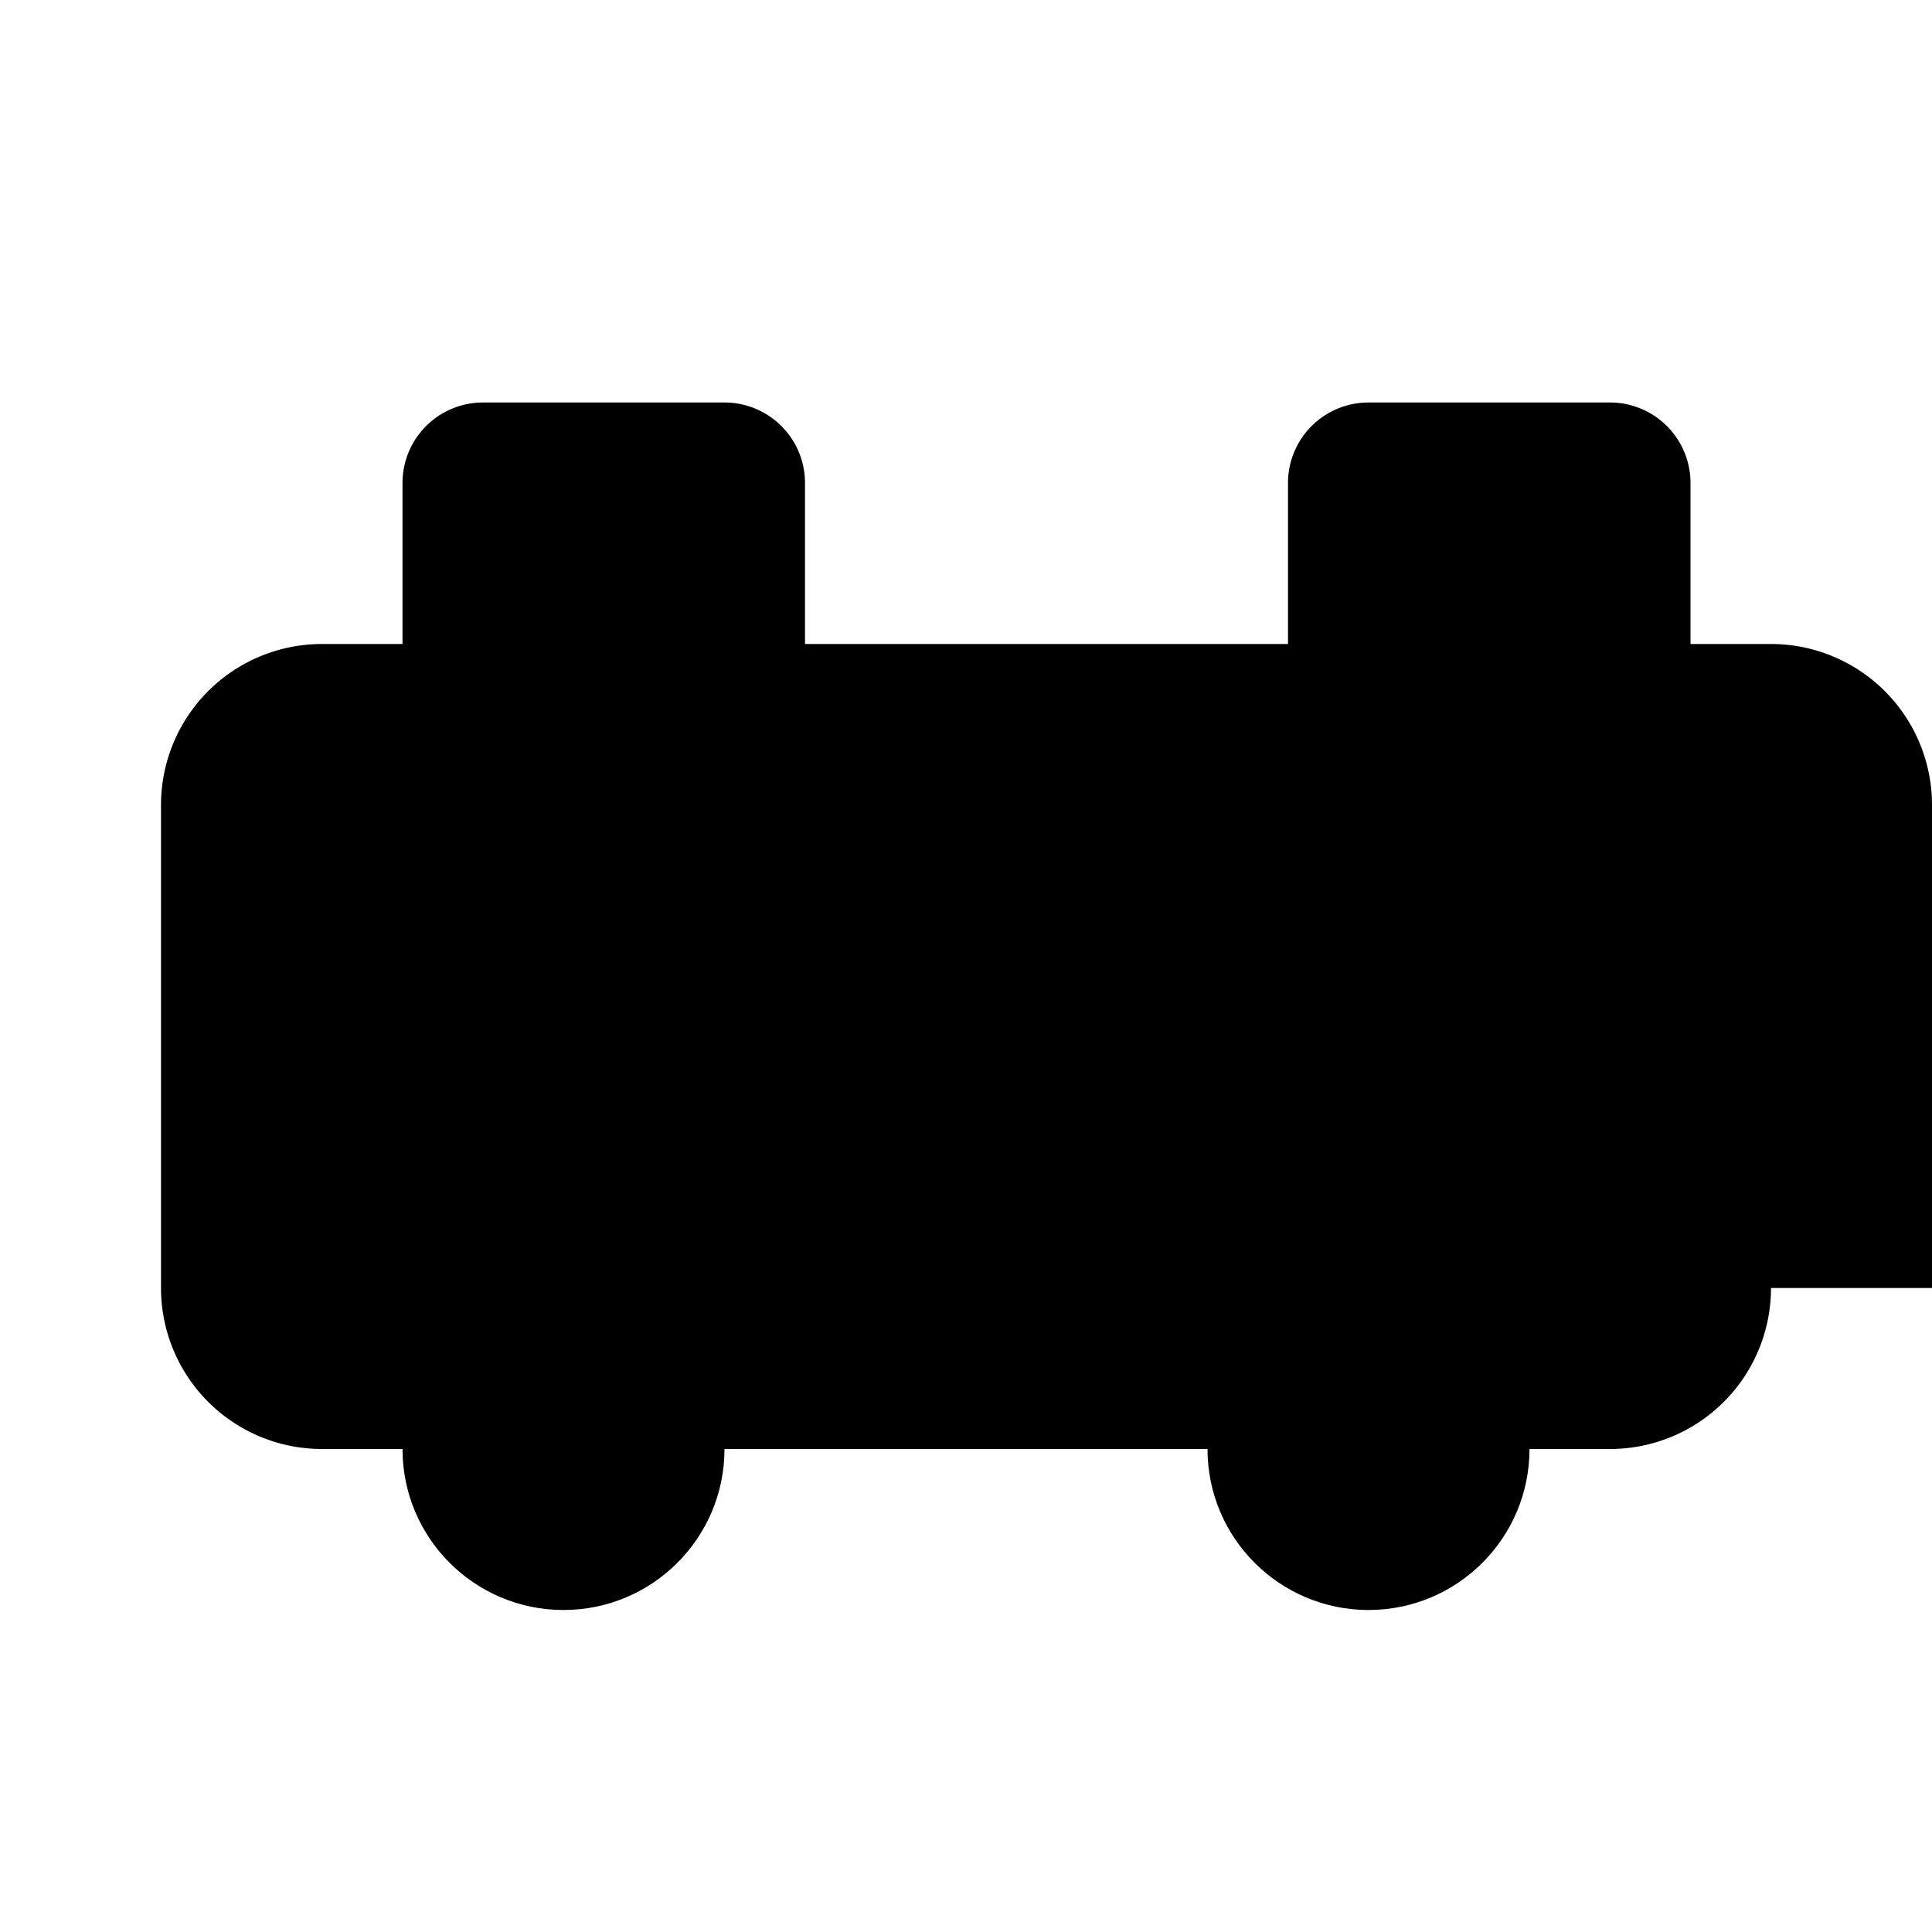 <svg xmlns="http://www.w3.org/2000/svg" viewBox="0 0 24 24" class="icon icon-vintageCar">
  <path d="M22 16a2 2 0 0 1 -2 2h-16a2 2 0 0 1 -2 -2v-6a2 2 0 0 1 2 -2h1v-2a1 1 0 0 1 1 -1h3a1 1 0 0 1 1 1v2h6v-2a1 1 0 0 1 1 -1h3a1 1 0 0 1 1 1v2h1a2 2 0 0 1 2 2v6zm-2 0h-16v-6h16v6z"/>
  <circle cx="7" cy="18" r="2"/>
  <circle cx="17" cy="18" r="2"/>
</svg>